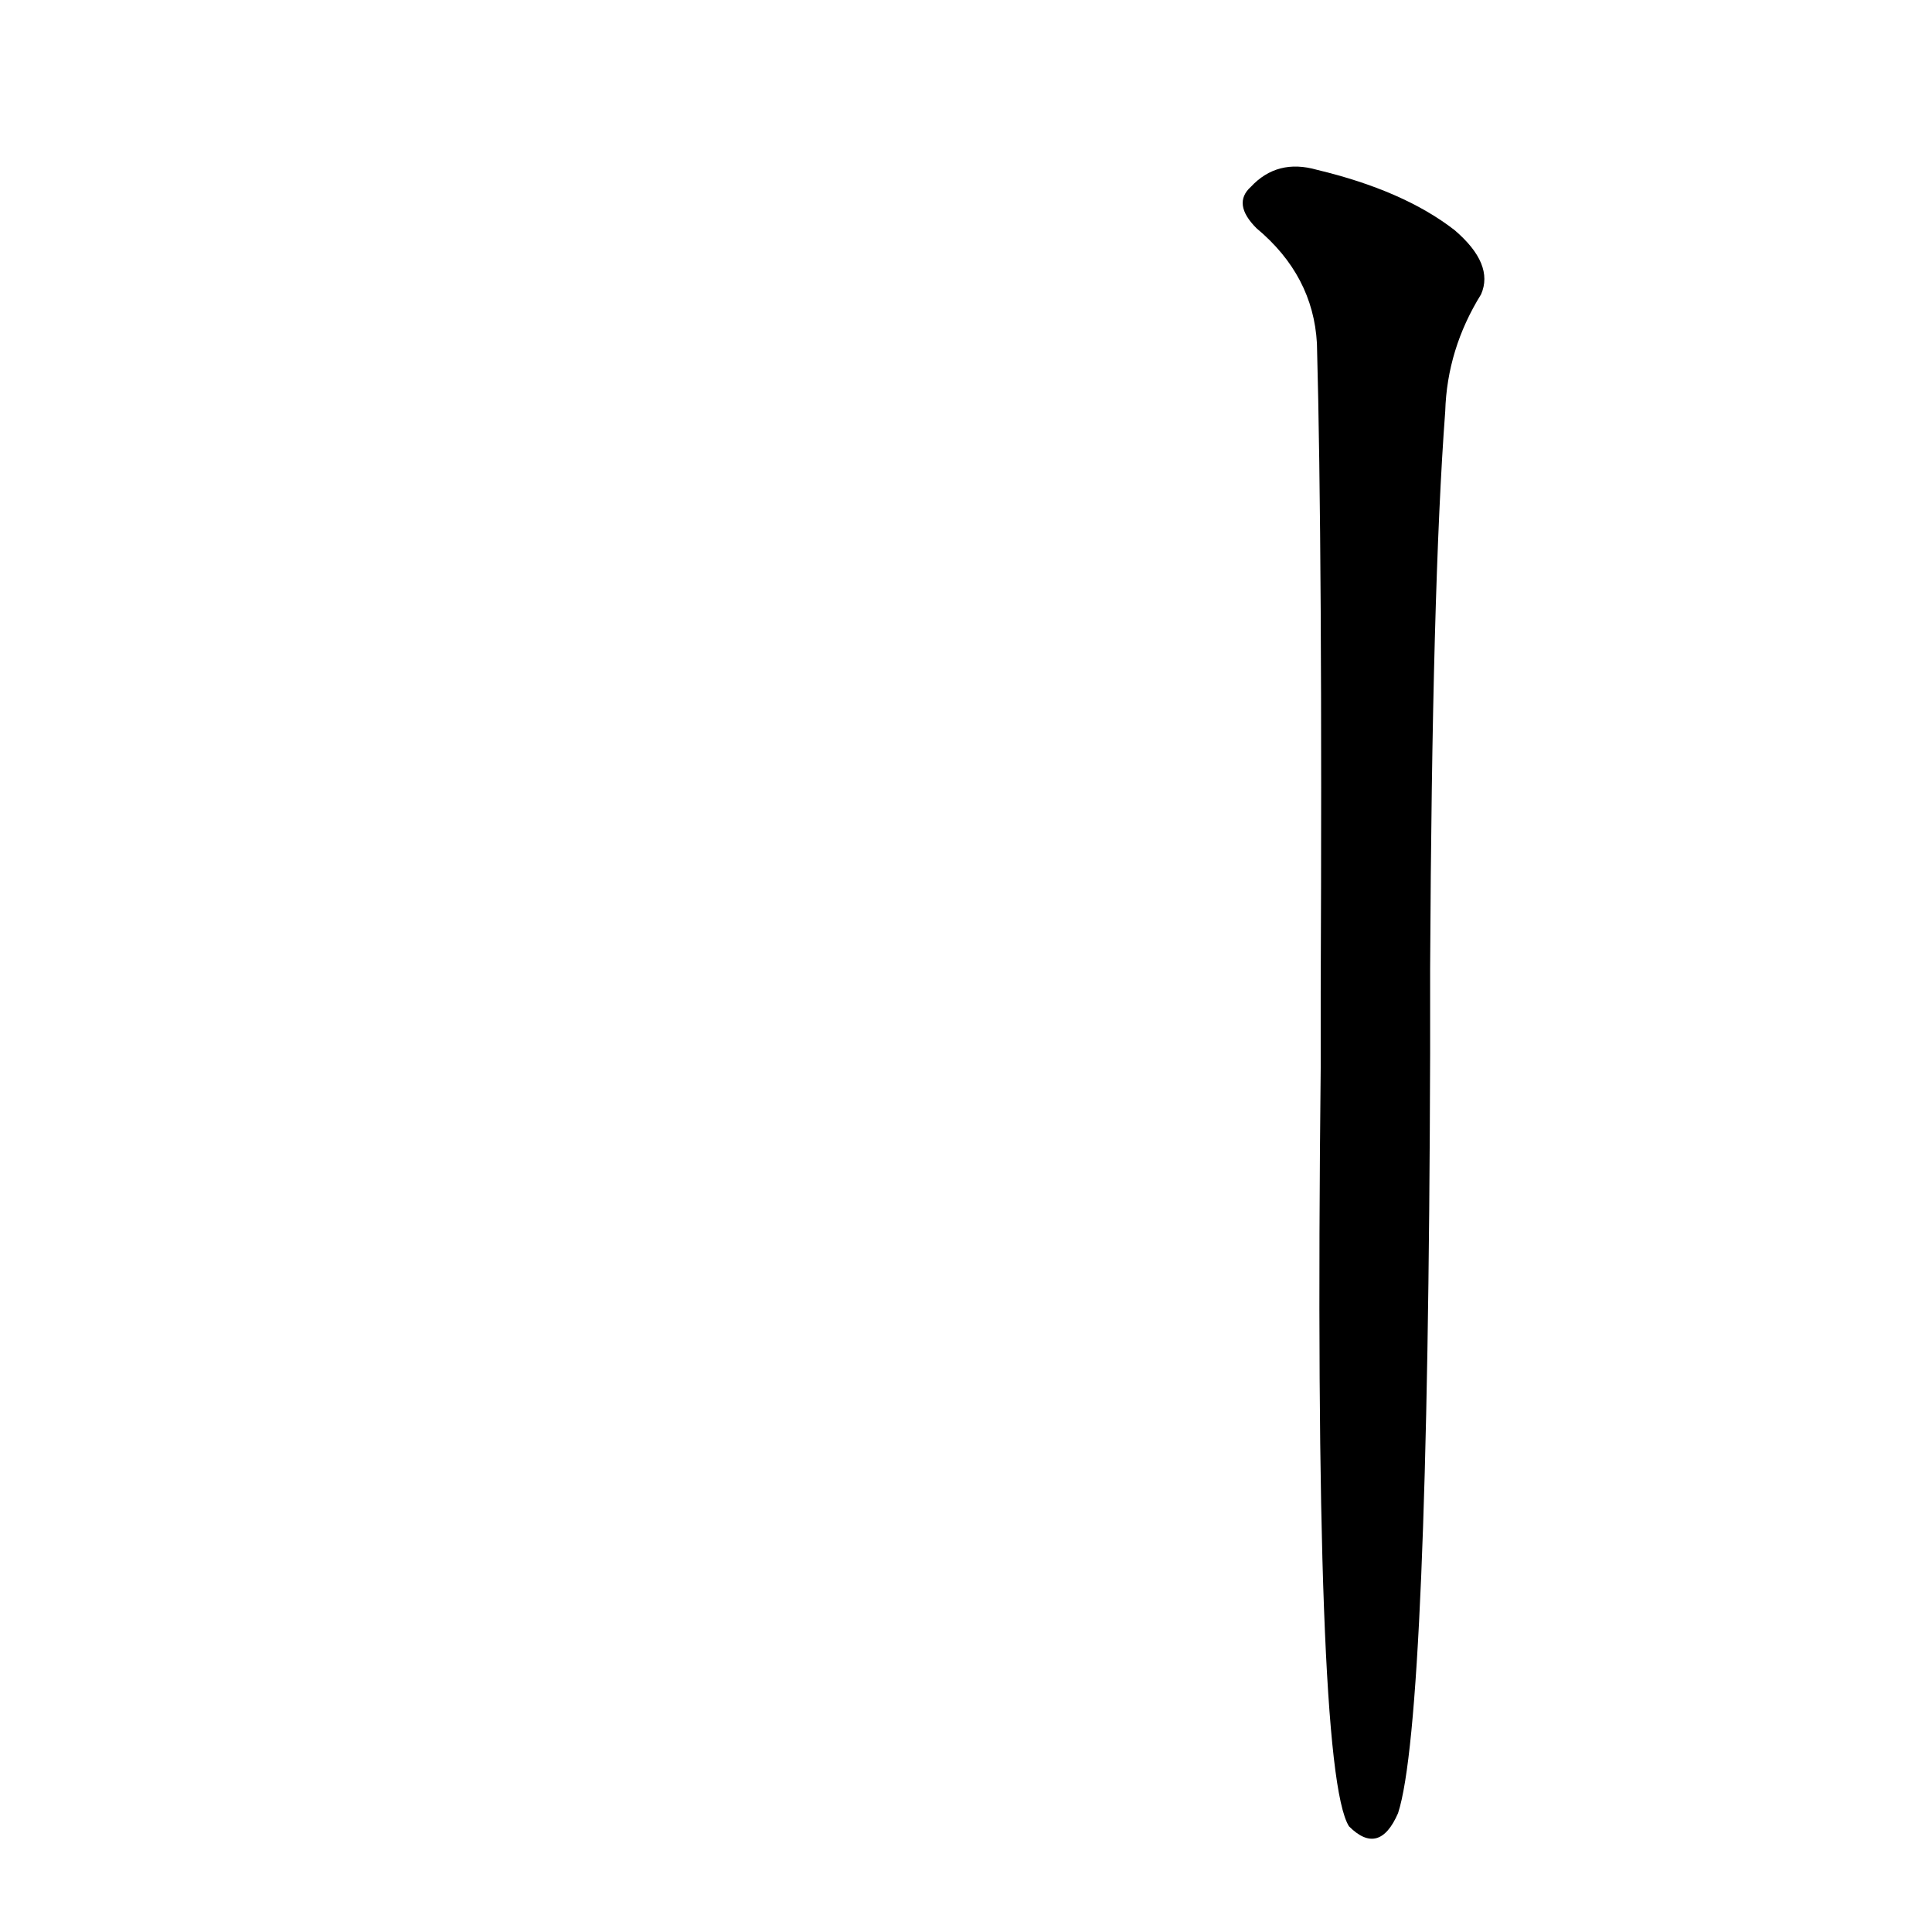 <?xml version='1.0' encoding='utf-8'?>
<svg xmlns="http://www.w3.org/2000/svg" version="1.1" viewBox="0 0 1024 1024"><g transform="scale(1, -1) translate(0, -900)"><path d="M 700 334 Q 696 -38 715 -68 Q 731 -84 741 -61 Q 757 -12 758 342 L 758 387 Q 759 589 766 682 Q 767 715 785 744 Q 792 760 771 778 Q 744 799 698 810 Q 677 816 663 801 Q 653 792 666 779 Q 696 754 698 718 Q 701 607 700 374 L 700 334 Z" fill="black" /></g></svg>